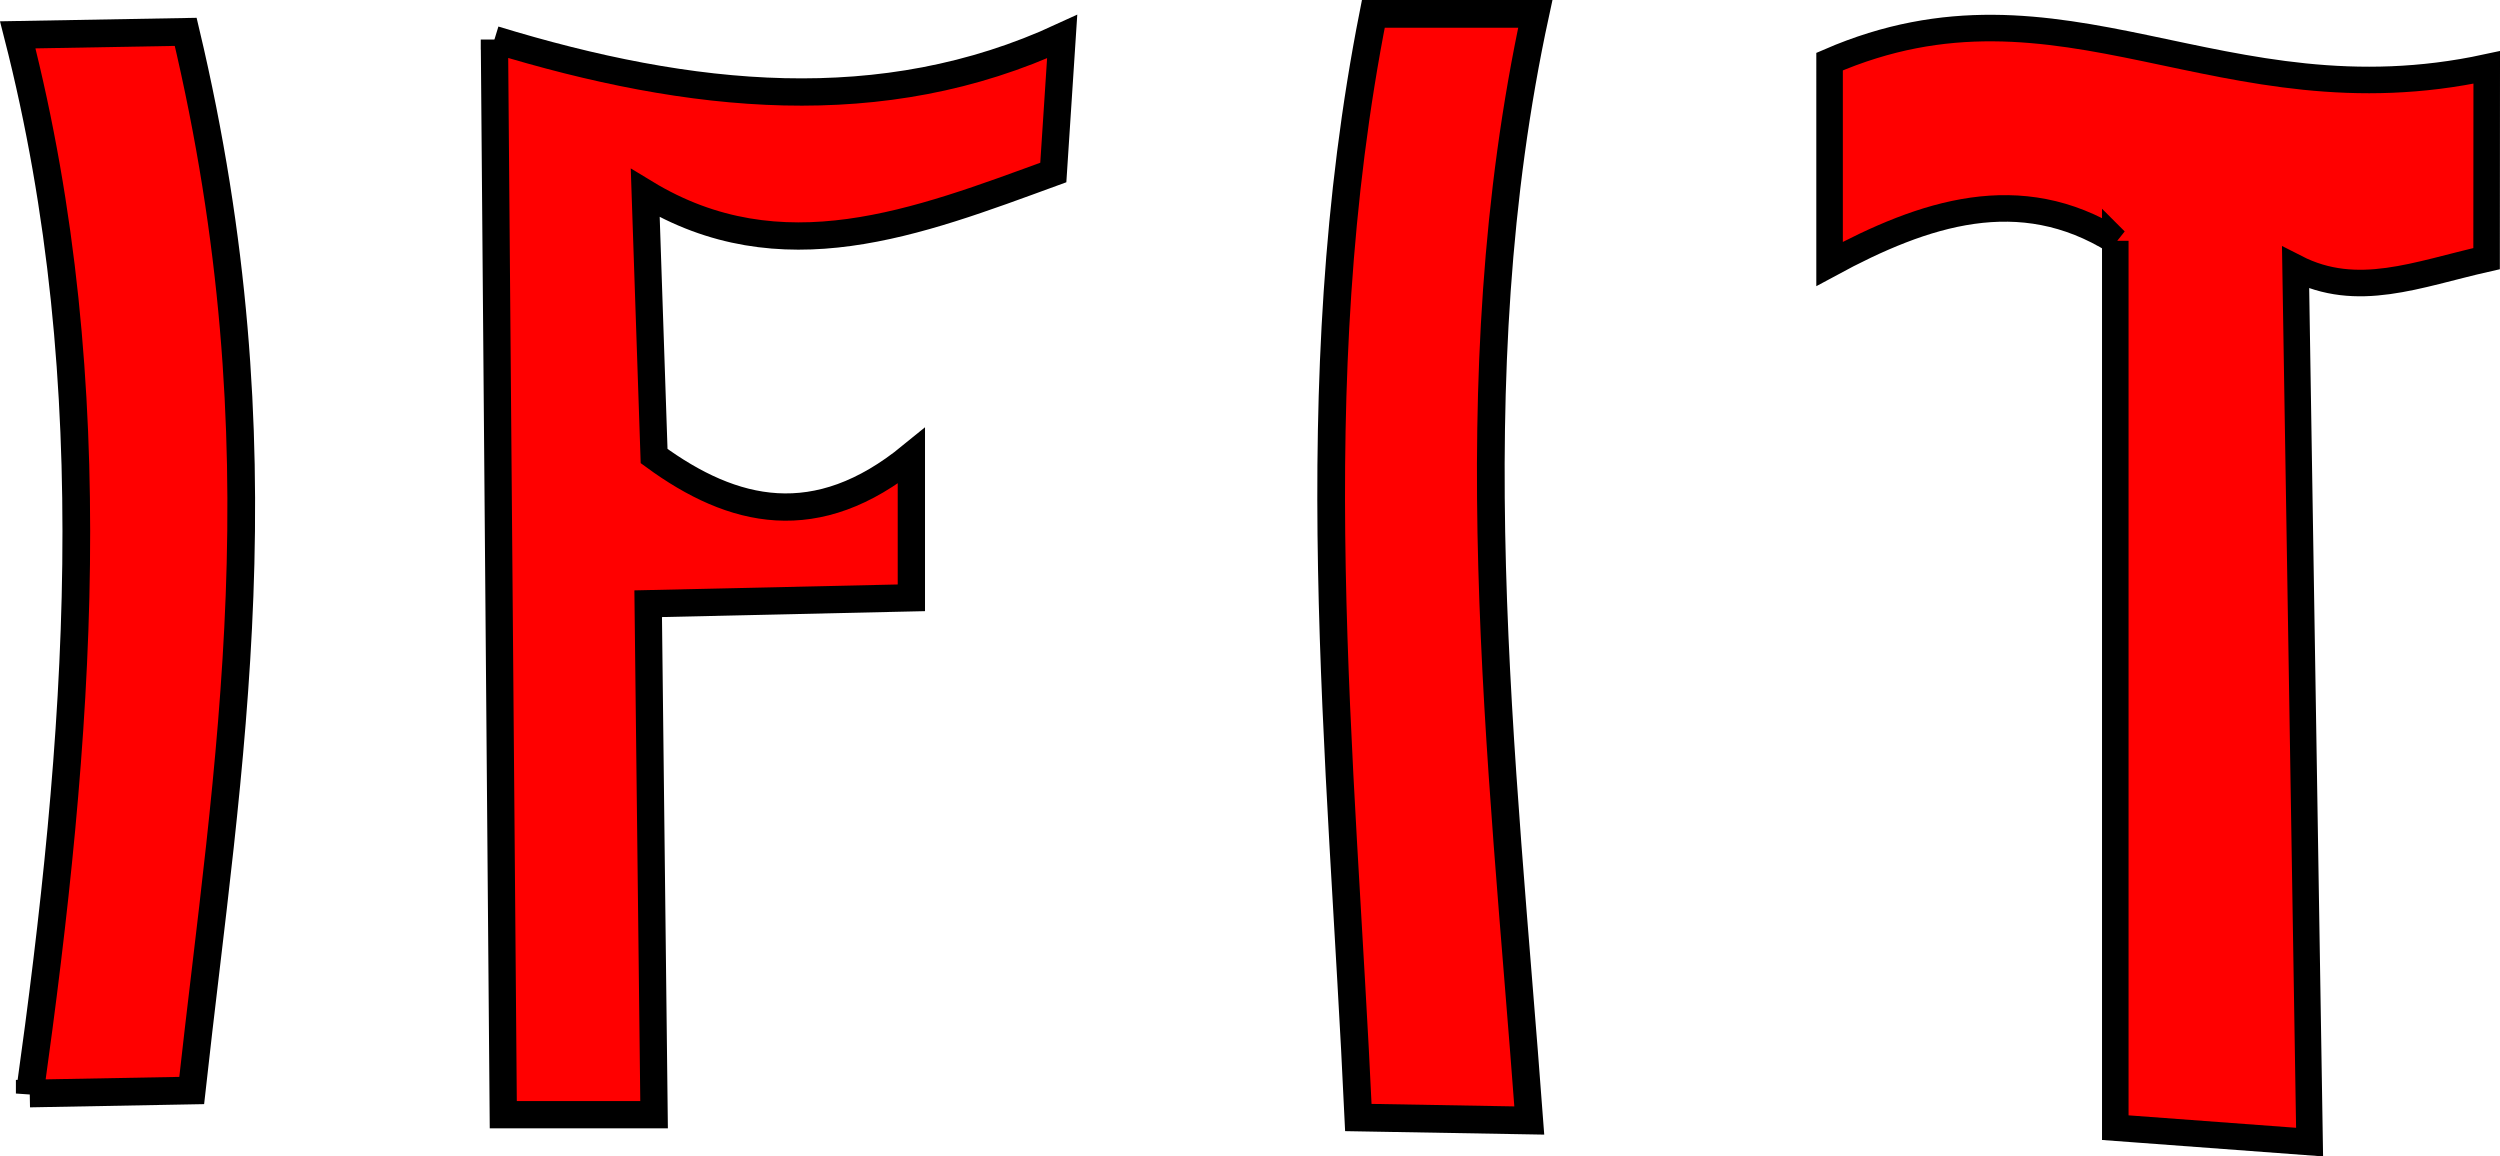 <?xml version="1.0" encoding="UTF-8" standalone="no"?>
<!-- Created with Inkscape (http://www.inkscape.org/) -->

<svg
   version="1.1"
   id="svg824"
   width="90.249"
   height="41.747"
   viewBox="0 0 90.249 41.747"
   sodipodi:docname="header.svg"
   inkscape:version="1.1.1 (3bf5ae0d25, 2021-09-20)"
   xmlns:inkscape="http://www.inkscape.org/namespaces/inkscape"
   xmlns:sodipodi="http://sodipodi.sourceforge.net/DTD/sodipodi-0.dtd"
   xmlns="http://www.w3.org/2000/svg"
   xmlns:svg="http://www.w3.org/2000/svg">
  <defs
     id="defs828" />
  <sodipodi:namedview
     id="namedview826"
     pagecolor="#ffffff"
     bordercolor="#999999"
     borderopacity="1"
     inkscape:pageshadow="0"
     inkscape:pageopacity="0"
     inkscape:pagecheckerboard="0"
     showgrid="false"
     inkscape:zoom="0.40820312"
     inkscape:cx="-74.717703"
     inkscape:cy="57.569378"
     inkscape:window-width="1440"
     inkscape:window-height="877"
     inkscape:window-x="-8"
     inkscape:window-y="-8"
     inkscape:window-maximized="1"
     inkscape:current-layer="g830" />
  <g
     inkscape:groupmode="layer"
     inkscape:label="Image"
     id="g830"
     transform="translate(-60.866,-4.76)">
    <path
       style="fill:#ff0000;fill-opacity:1;stroke:#000000;stroke-width:1px;stroke-linecap:butt;stroke-linejoin:miter;stroke-opacity:1"
       d="m 61.94,44.235 5.846,-0.108 C 69.087,32.321 71.164,21.044 67.57,5.91 l -6.063,0.108 c 3.26,12.739 2.215,25.478 0.433,38.218 z"
       id="path855"
       sodipodi:nodetypes="ccccc" />
    <path
       style="fill:#ff0000;fill-opacity:1;stroke:#000000;stroke-width:0.985px;stroke-linecap:butt;stroke-linejoin:miter;stroke-opacity:1"
       d="m 78.714,6.188 0.32,38.812 h 5.444 L 84.265,26.554 93.766,26.341 v -5.118 c -3.425,2.799 -6.437,2.087 -9.287,0 l -0.32,-9.49 c 4.91,2.982 9.821,1.048 14.731,-0.746 l 0.32,-4.905 c -6.502,3.009 -13.42,2.269 -20.496,0.107 z"
       id="path857"
       sodipodi:nodetypes="ccccccccccc" />
    <path
       style="fill:#ff0000;fill-opacity:1;stroke:#000000;stroke-width:1px;stroke-linecap:butt;stroke-linejoin:miter;stroke-opacity:1"
       d="M 110.443,5.26 C 107.78,18.747 109.294,31.887 109.902,45.102 l 6.171,0.108 c -0.986,-13.317 -2.664,-26.633 0.217,-39.95 z"
       id="path859"
       sodipodi:nodetypes="ccccc" />
    <path
       style="fill:#ff0000;fill-opacity:1;stroke:#000000;stroke-width:0.958px;stroke-linecap:butt;stroke-linejoin:miter;stroke-opacity:1"
       d="m 137.227,13.452 v 0.417 31.599 l 7.014,0.521 -0.505,-31.56 c 2.228,1.141 4.382,0.235 6.895,-0.333 l 0.005,-6.903 c -9.608,2.076 -15.322,-3.849 -23.723,-0.209 V 14.287 c 3.438,-1.863 6.876,-2.976 10.315,-0.834 z"
       id="path861"
       sodipodi:nodetypes="cccccccccc" />
  </g>
</svg>

